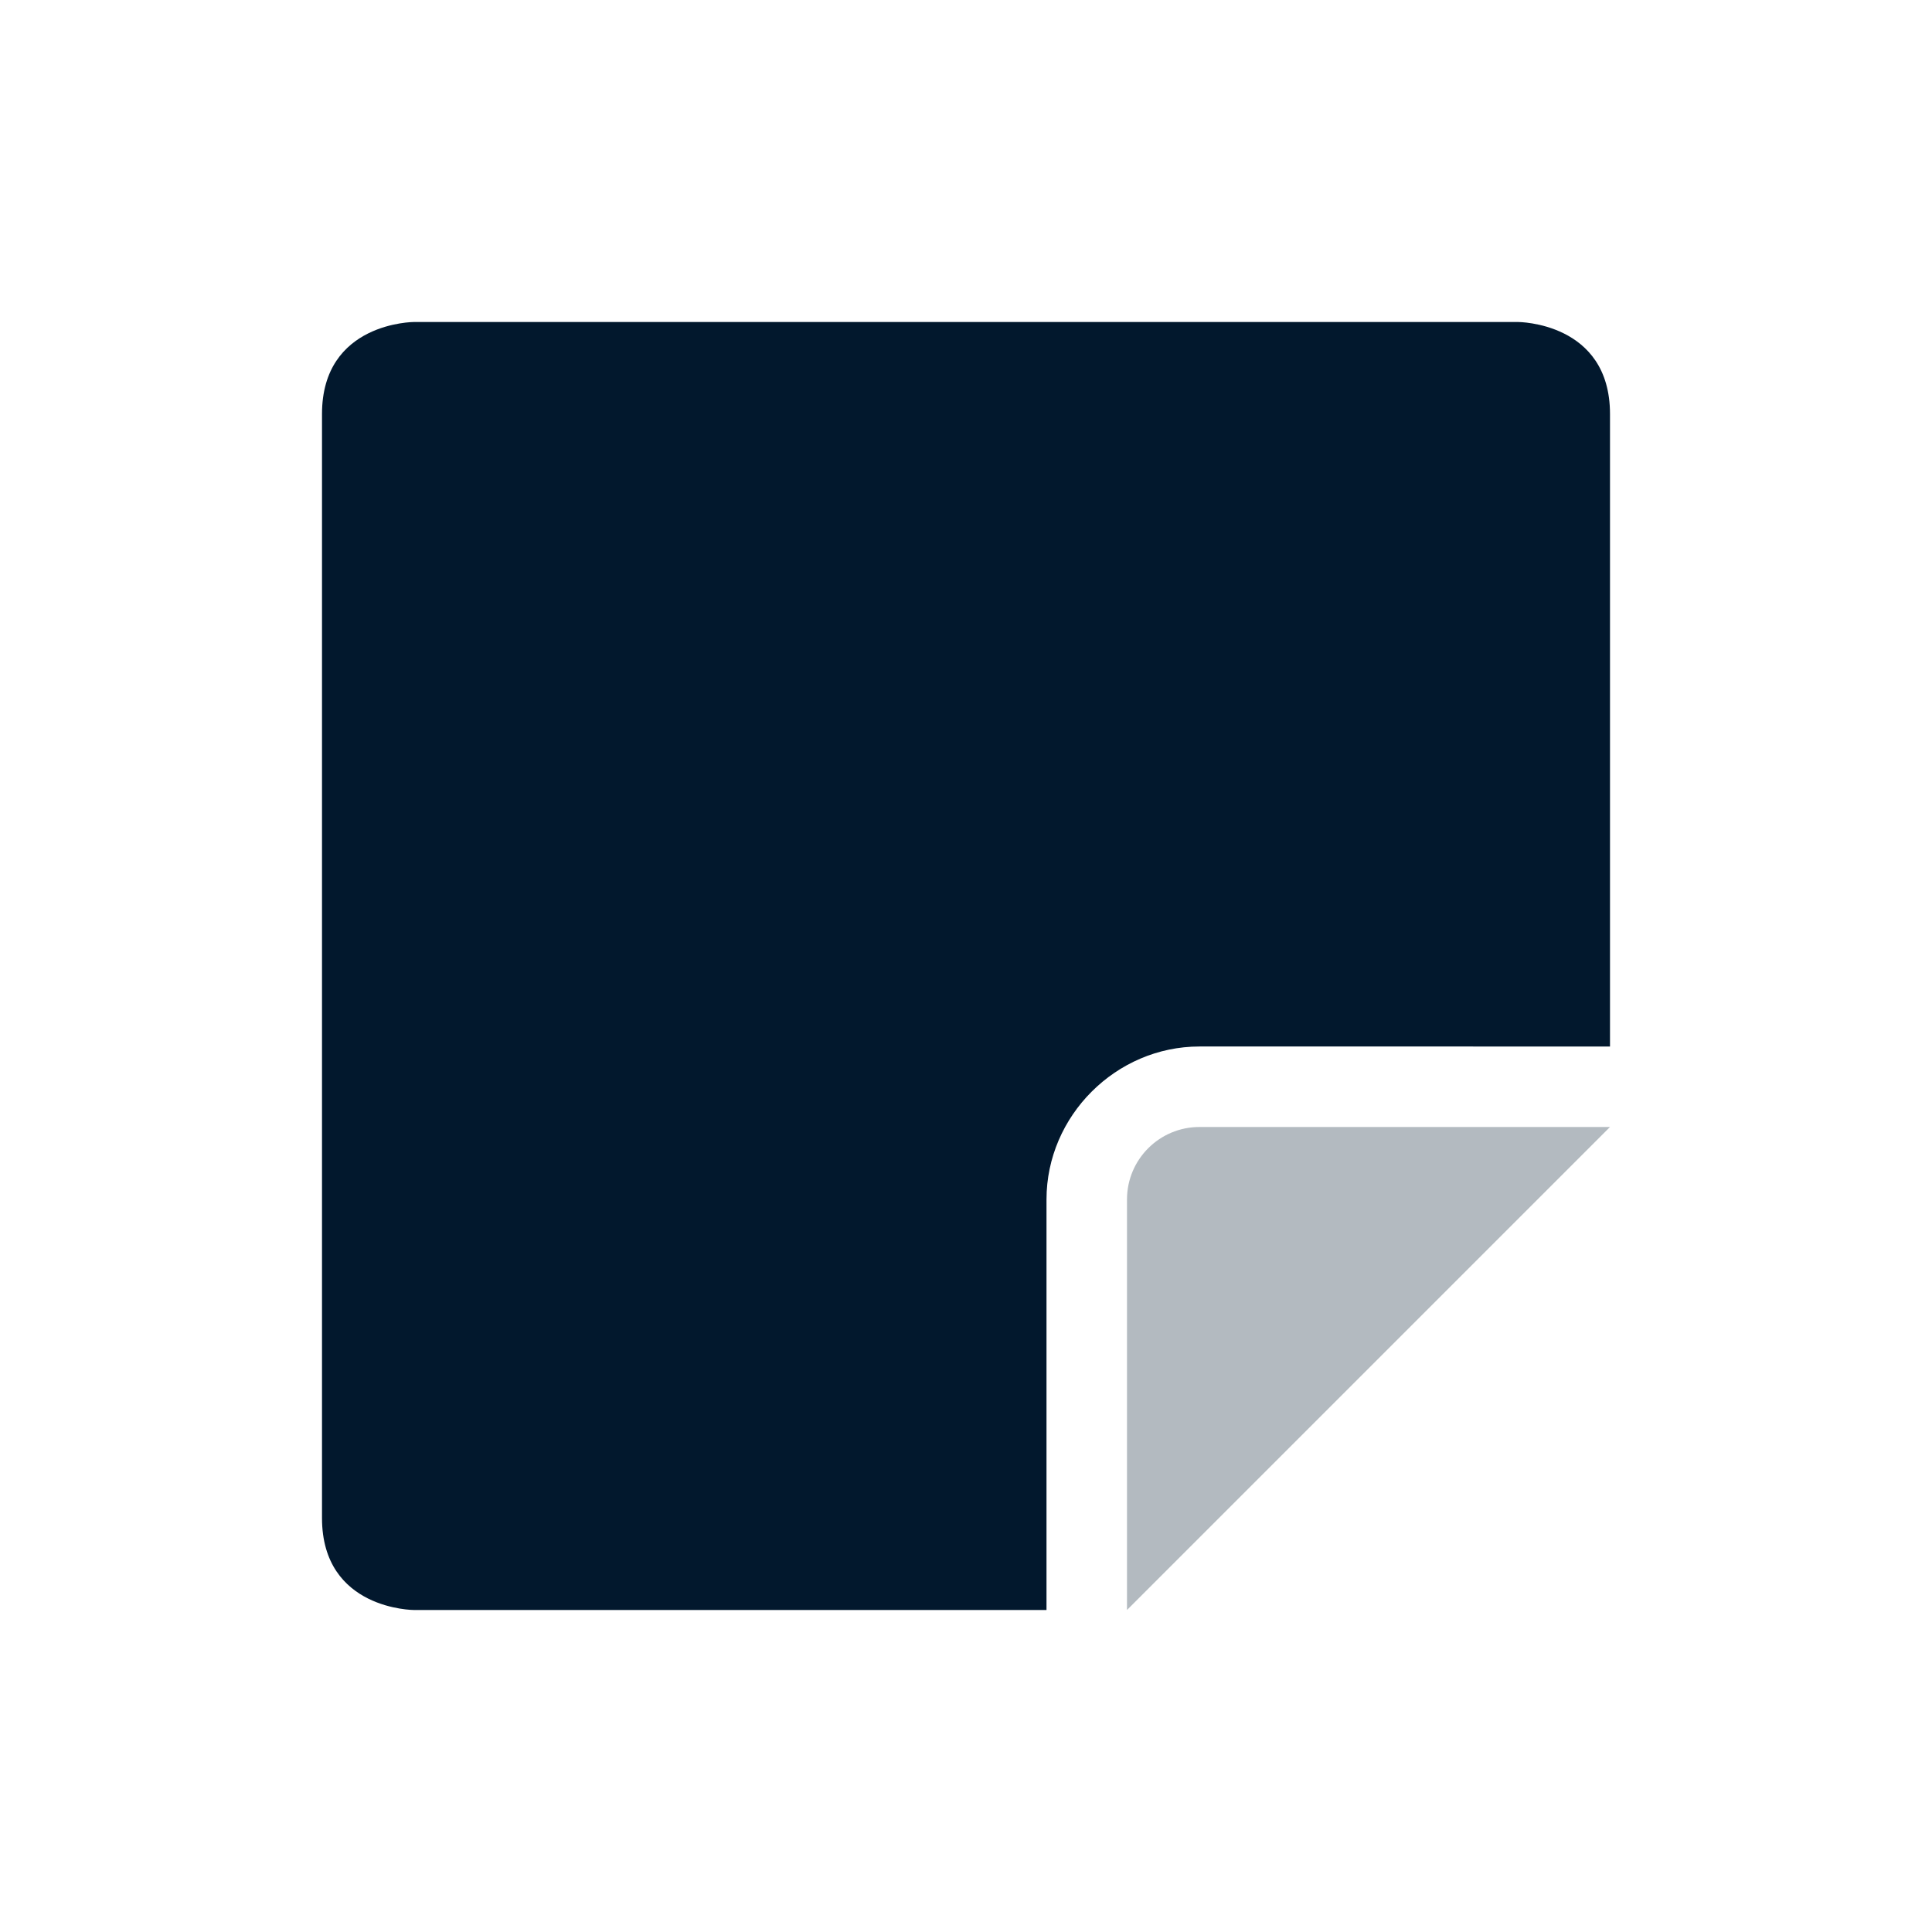<svg xmlns="http://www.w3.org/2000/svg" width="24" height="24" version="1.1">
 <defs>
  <style id="current-color-scheme" type="text/css">
   .ColorScheme-Text { color:#02182d; } .ColorScheme-Highlight { color:#4285f4; }
  </style>
 </defs>
 <path style="fill:currentColor" class="ColorScheme-Text" d="M 5.143,4 C 5.143,4 4,4 4,5.143 V 18.857 c 0,1.143 1.143,1.143 1.143,1.143 H 13 v -5.1 c 0,-1.038 0.863,-1.9 1.9,-1.9 H 20 V 5.143 C 20,4 18.857,4 18.857,4 Z"/>
 <path d="M 20,14 H 14.9 C 14.403,14 14,14.403 14,14.9 V 20 Z" style="opacity:0.3;fill:currentColor" class="ColorScheme-Text"/>
</svg>
